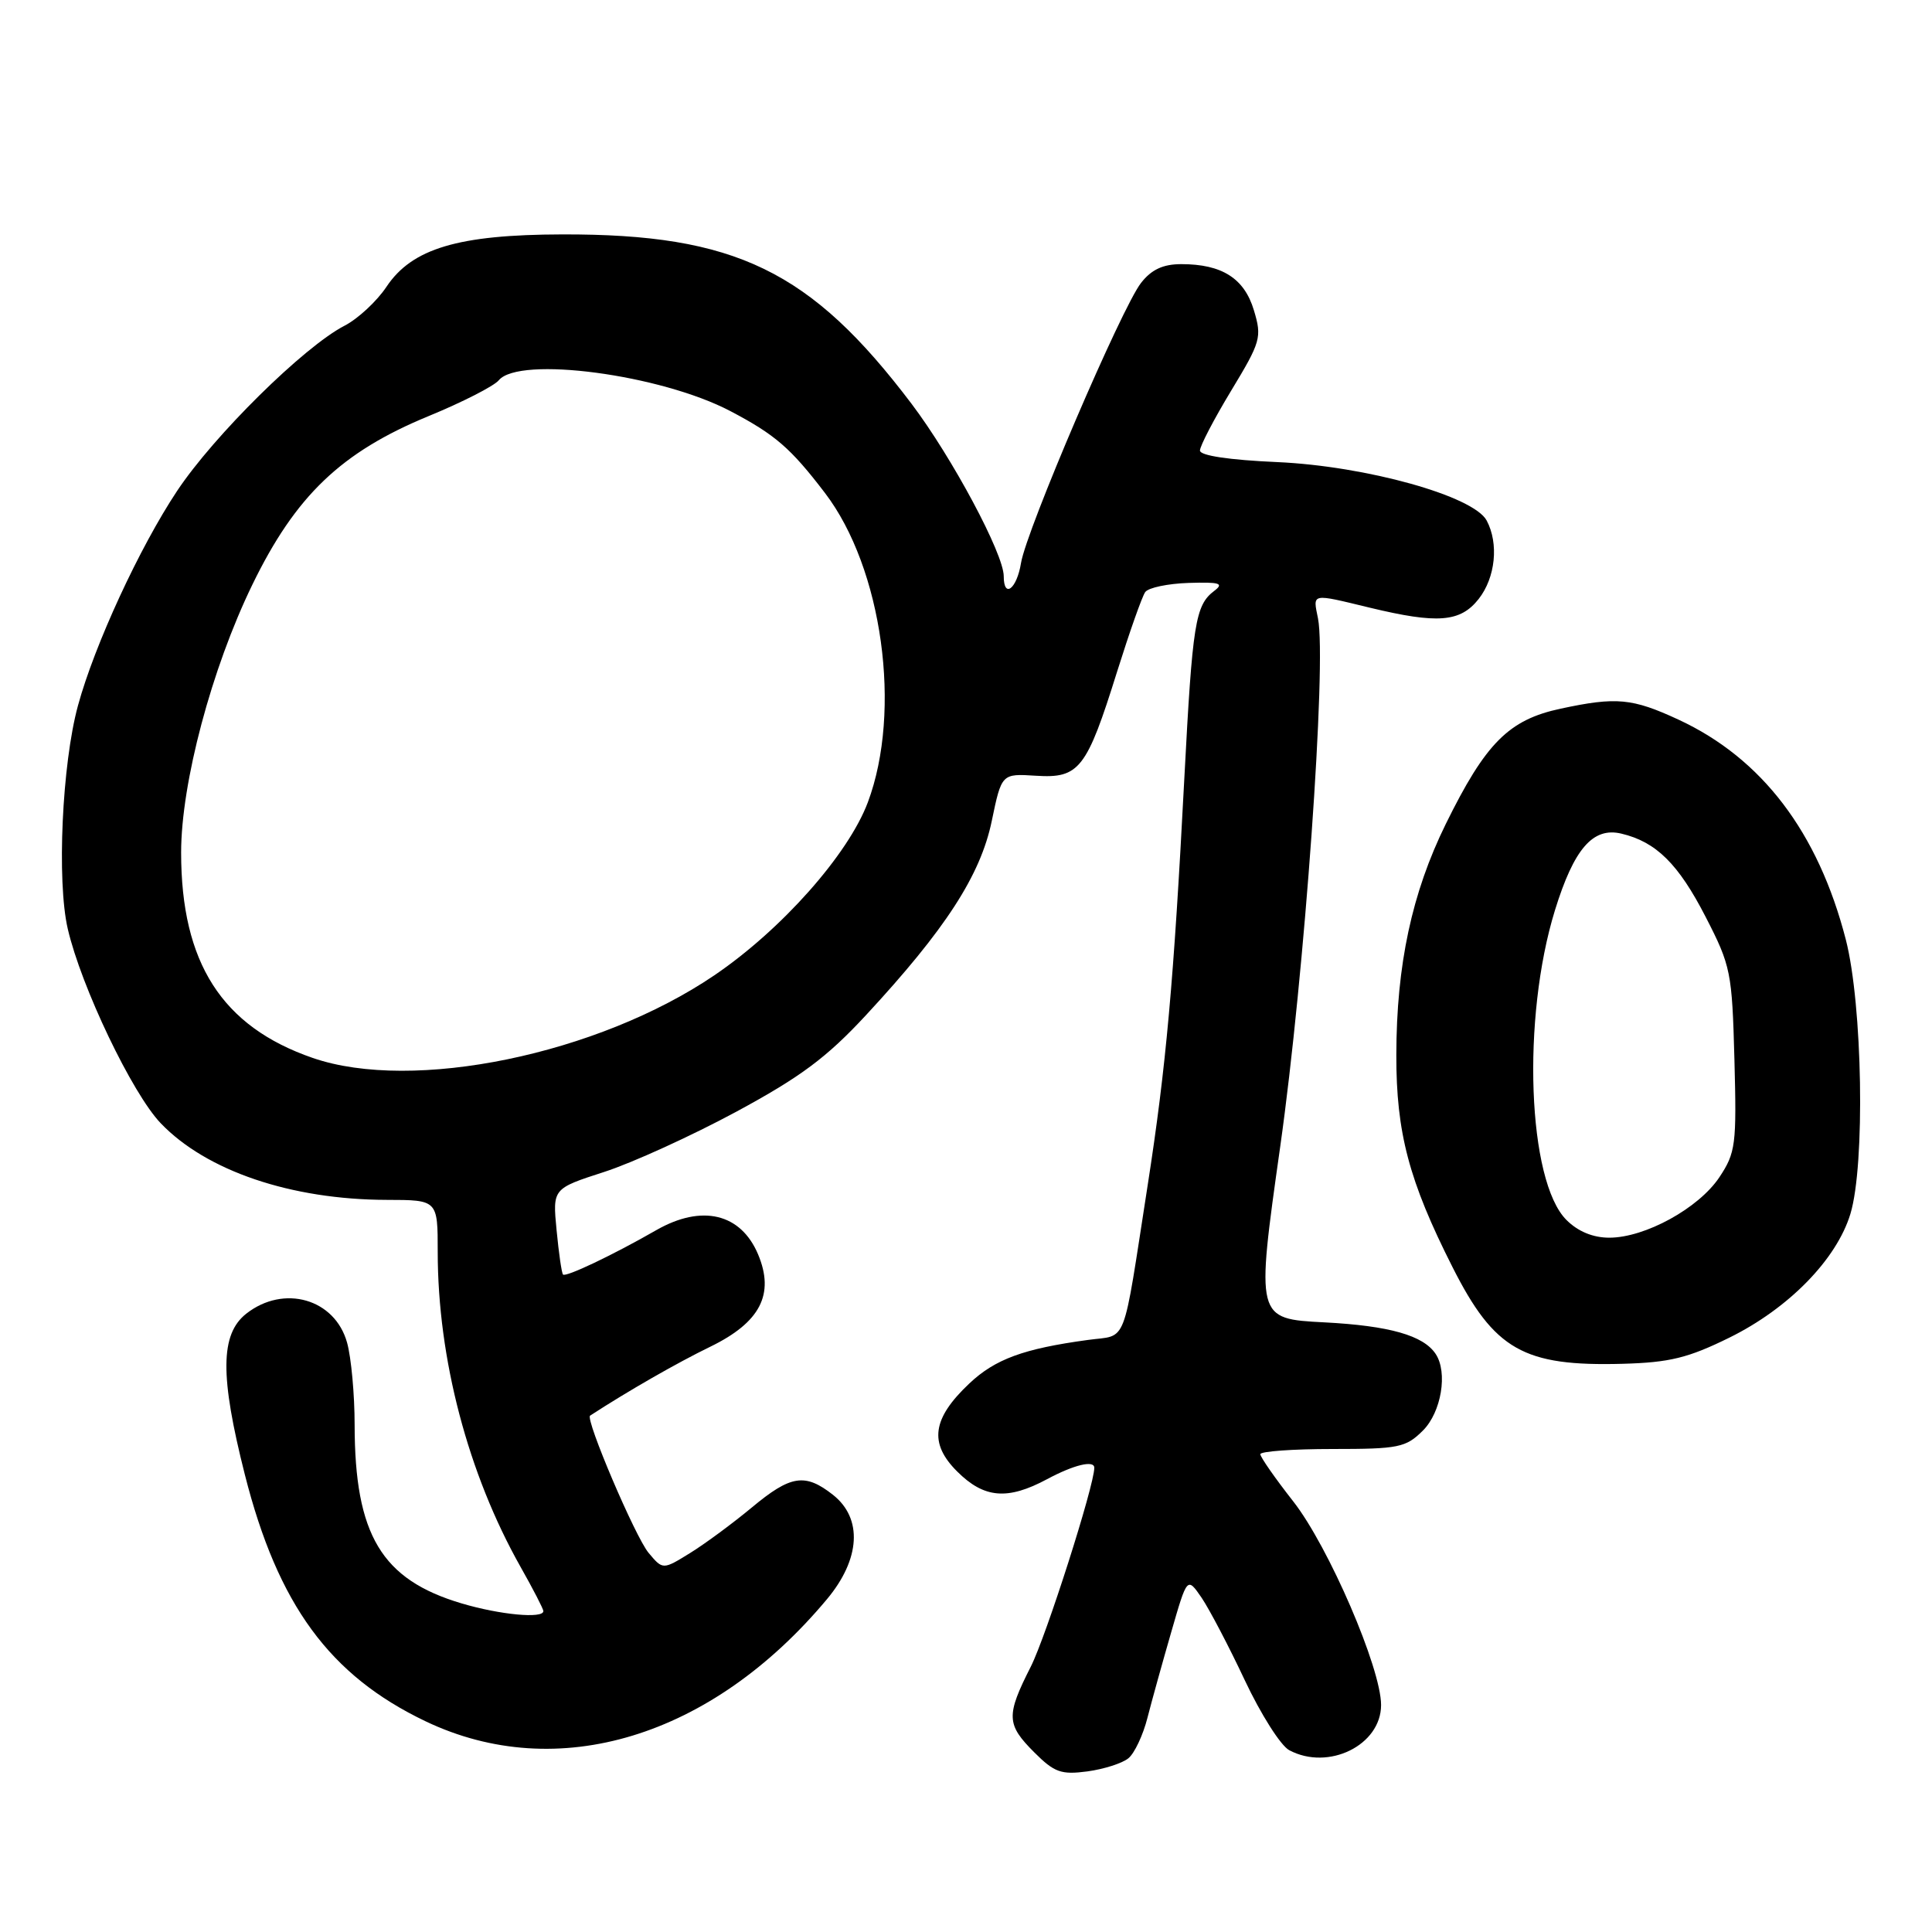 <?xml version="1.0" encoding="UTF-8" standalone="no"?>
<!DOCTYPE svg PUBLIC "-//W3C//DTD SVG 1.1//EN" "http://www.w3.org/Graphics/SVG/1.1/DTD/svg11.dtd" >
<svg xmlns="http://www.w3.org/2000/svg" xmlns:xlink="http://www.w3.org/1999/xlink" version="1.1" viewBox="0 0 256 256">
 <g >
 <path fill="currentColor"
d=" M 149.53 232.97 C 150.33 232.31 151.46 229.91 152.04 227.63 C 152.62 225.36 154.05 220.22 155.21 216.21 C 157.31 208.93 157.31 208.93 159.22 211.71 C 160.26 213.25 162.84 218.17 164.95 222.66 C 167.06 227.14 169.70 231.31 170.83 231.91 C 176.02 234.68 183.00 231.25 183.00 225.92 C 183.00 221.04 176.05 204.93 171.36 198.94 C 168.96 195.88 167.00 193.07 167.00 192.69 C 167.00 192.31 171.30 192.00 176.55 192.00 C 185.35 192.00 186.28 191.81 188.55 189.55 C 190.99 187.11 191.86 181.84 190.23 179.40 C 188.60 176.95 184.11 175.67 175.49 175.22 C 166.41 174.75 166.41 174.75 169.64 151.90 C 172.86 129.12 175.81 87.80 174.64 81.94 C 173.96 78.56 173.65 78.62 181.50 80.52 C 190.50 82.69 193.50 82.45 195.93 79.37 C 198.16 76.53 198.62 72.02 196.99 68.97 C 195.25 65.73 181.05 61.76 169.25 61.23 C 162.88 60.95 159.00 60.37 159.00 59.70 C 159.00 59.10 160.86 55.53 163.14 51.76 C 167.06 45.28 167.23 44.70 166.15 41.12 C 164.88 36.88 161.92 35.00 156.53 35.00 C 154.12 35.00 152.58 35.71 151.20 37.48 C 148.64 40.73 136.00 70.23 135.29 74.60 C 134.73 78.05 133.00 79.37 133.00 76.35 C 133.00 73.40 126.18 60.65 120.79 53.51 C 107.41 35.83 97.44 31.00 74.50 31.06 C 60.72 31.09 54.60 32.92 51.21 38.00 C 49.93 39.92 47.42 42.25 45.65 43.16 C 40.27 45.94 28.35 57.70 23.46 65.06 C 18.49 72.54 12.52 85.46 10.33 93.50 C 8.22 101.23 7.51 116.76 8.98 123.08 C 10.76 130.76 17.52 144.90 21.30 148.84 C 27.36 155.16 38.57 158.96 51.25 158.99 C 58.00 159.00 58.00 159.00 58.00 165.87 C 58.00 180.02 62.01 195.27 68.97 207.61 C 70.64 210.56 72.00 213.20 72.00 213.48 C 72.00 214.51 66.25 213.97 61.17 212.46 C 50.55 209.31 47.01 203.38 46.99 188.81 C 46.99 184.79 46.54 179.88 45.99 177.91 C 44.38 172.10 37.61 170.16 32.63 174.07 C 29.18 176.79 29.13 182.31 32.44 195.38 C 36.82 212.65 43.68 222.01 56.39 228.08 C 73.86 236.42 94.28 230.21 109.57 211.91 C 114.02 206.59 114.33 201.19 110.37 198.07 C 106.67 195.16 104.77 195.46 99.62 199.75 C 97.14 201.81 93.48 204.52 91.48 205.76 C 87.83 208.02 87.83 208.02 85.94 205.76 C 84.18 203.66 77.52 188.02 78.19 187.58 C 83.15 184.35 89.72 180.58 94.13 178.44 C 100.74 175.22 102.67 171.50 100.45 166.21 C 98.16 160.78 93.01 159.55 86.98 162.99 C 81.18 166.32 74.94 169.28 74.60 168.88 C 74.42 168.67 74.04 166.03 73.75 163.00 C 73.22 157.50 73.22 157.50 80.05 155.29 C 83.80 154.08 91.68 150.48 97.56 147.31 C 106.11 142.69 109.55 140.12 114.75 134.51 C 125.28 123.15 129.92 115.98 131.41 108.80 C 132.72 102.50 132.72 102.50 137.27 102.79 C 143.01 103.16 143.99 101.90 148.02 89.00 C 149.66 83.78 151.33 79.03 151.75 78.45 C 152.16 77.87 154.75 77.33 157.50 77.24 C 161.62 77.11 162.22 77.29 160.90 78.29 C 158.38 80.20 158.01 82.51 156.93 103.13 C 155.53 130.04 154.51 141.38 152.08 157.00 C 148.67 178.91 149.48 176.81 144.15 177.55 C 135.62 178.71 131.87 180.09 128.45 183.31 C 123.52 187.96 123.06 191.22 126.82 194.97 C 130.39 198.54 133.50 198.81 138.74 196.00 C 142.30 194.09 145.00 193.44 145.00 194.49 C 145.00 196.84 138.62 216.82 136.59 220.83 C 133.29 227.34 133.34 228.49 137.05 232.20 C 139.71 234.86 140.61 235.18 144.09 234.72 C 146.28 234.42 148.73 233.64 149.53 232.97 Z  M 229.14 177.25 C 237.00 173.38 243.36 166.88 245.19 160.84 C 247.16 154.32 246.80 133.14 244.58 124.50 C 240.91 110.27 233.47 100.49 222.42 95.36 C 216.27 92.51 214.18 92.32 206.80 93.90 C 199.92 95.37 196.86 98.44 191.57 109.19 C 187.08 118.33 185.04 127.83 185.02 139.78 C 185.00 150.08 186.69 156.48 192.46 167.89 C 198.01 178.88 201.88 181.07 215.02 180.71 C 221.23 180.54 223.70 179.93 229.14 177.25 Z  M 41.43 140.18 C 29.41 136.03 24.00 127.58 24.00 112.97 C 24.00 103.76 28.04 88.57 33.44 77.47 C 39.17 65.68 45.21 59.91 56.78 55.14 C 61.26 53.30 65.45 51.16 66.09 50.39 C 68.79 47.13 87.54 49.62 96.77 54.47 C 102.71 57.59 104.76 59.36 109.31 65.32 C 116.93 75.30 119.54 94.18 114.99 106.32 C 112.39 113.23 103.57 123.18 94.66 129.23 C 79.19 139.73 54.71 144.77 41.43 140.18 Z  M 207.56 161.65 C 202.41 156.51 201.62 134.93 206.04 120.61 C 208.56 112.46 211.07 109.56 214.84 110.46 C 219.44 111.55 222.39 114.46 226.00 121.48 C 229.35 127.99 229.51 128.82 229.82 140.39 C 230.12 151.69 229.99 152.73 227.82 156.00 C 225.08 160.10 217.98 164.00 213.24 164.00 C 211.08 164.00 209.09 163.18 207.56 161.65 Z "/>
</g>
</svg>